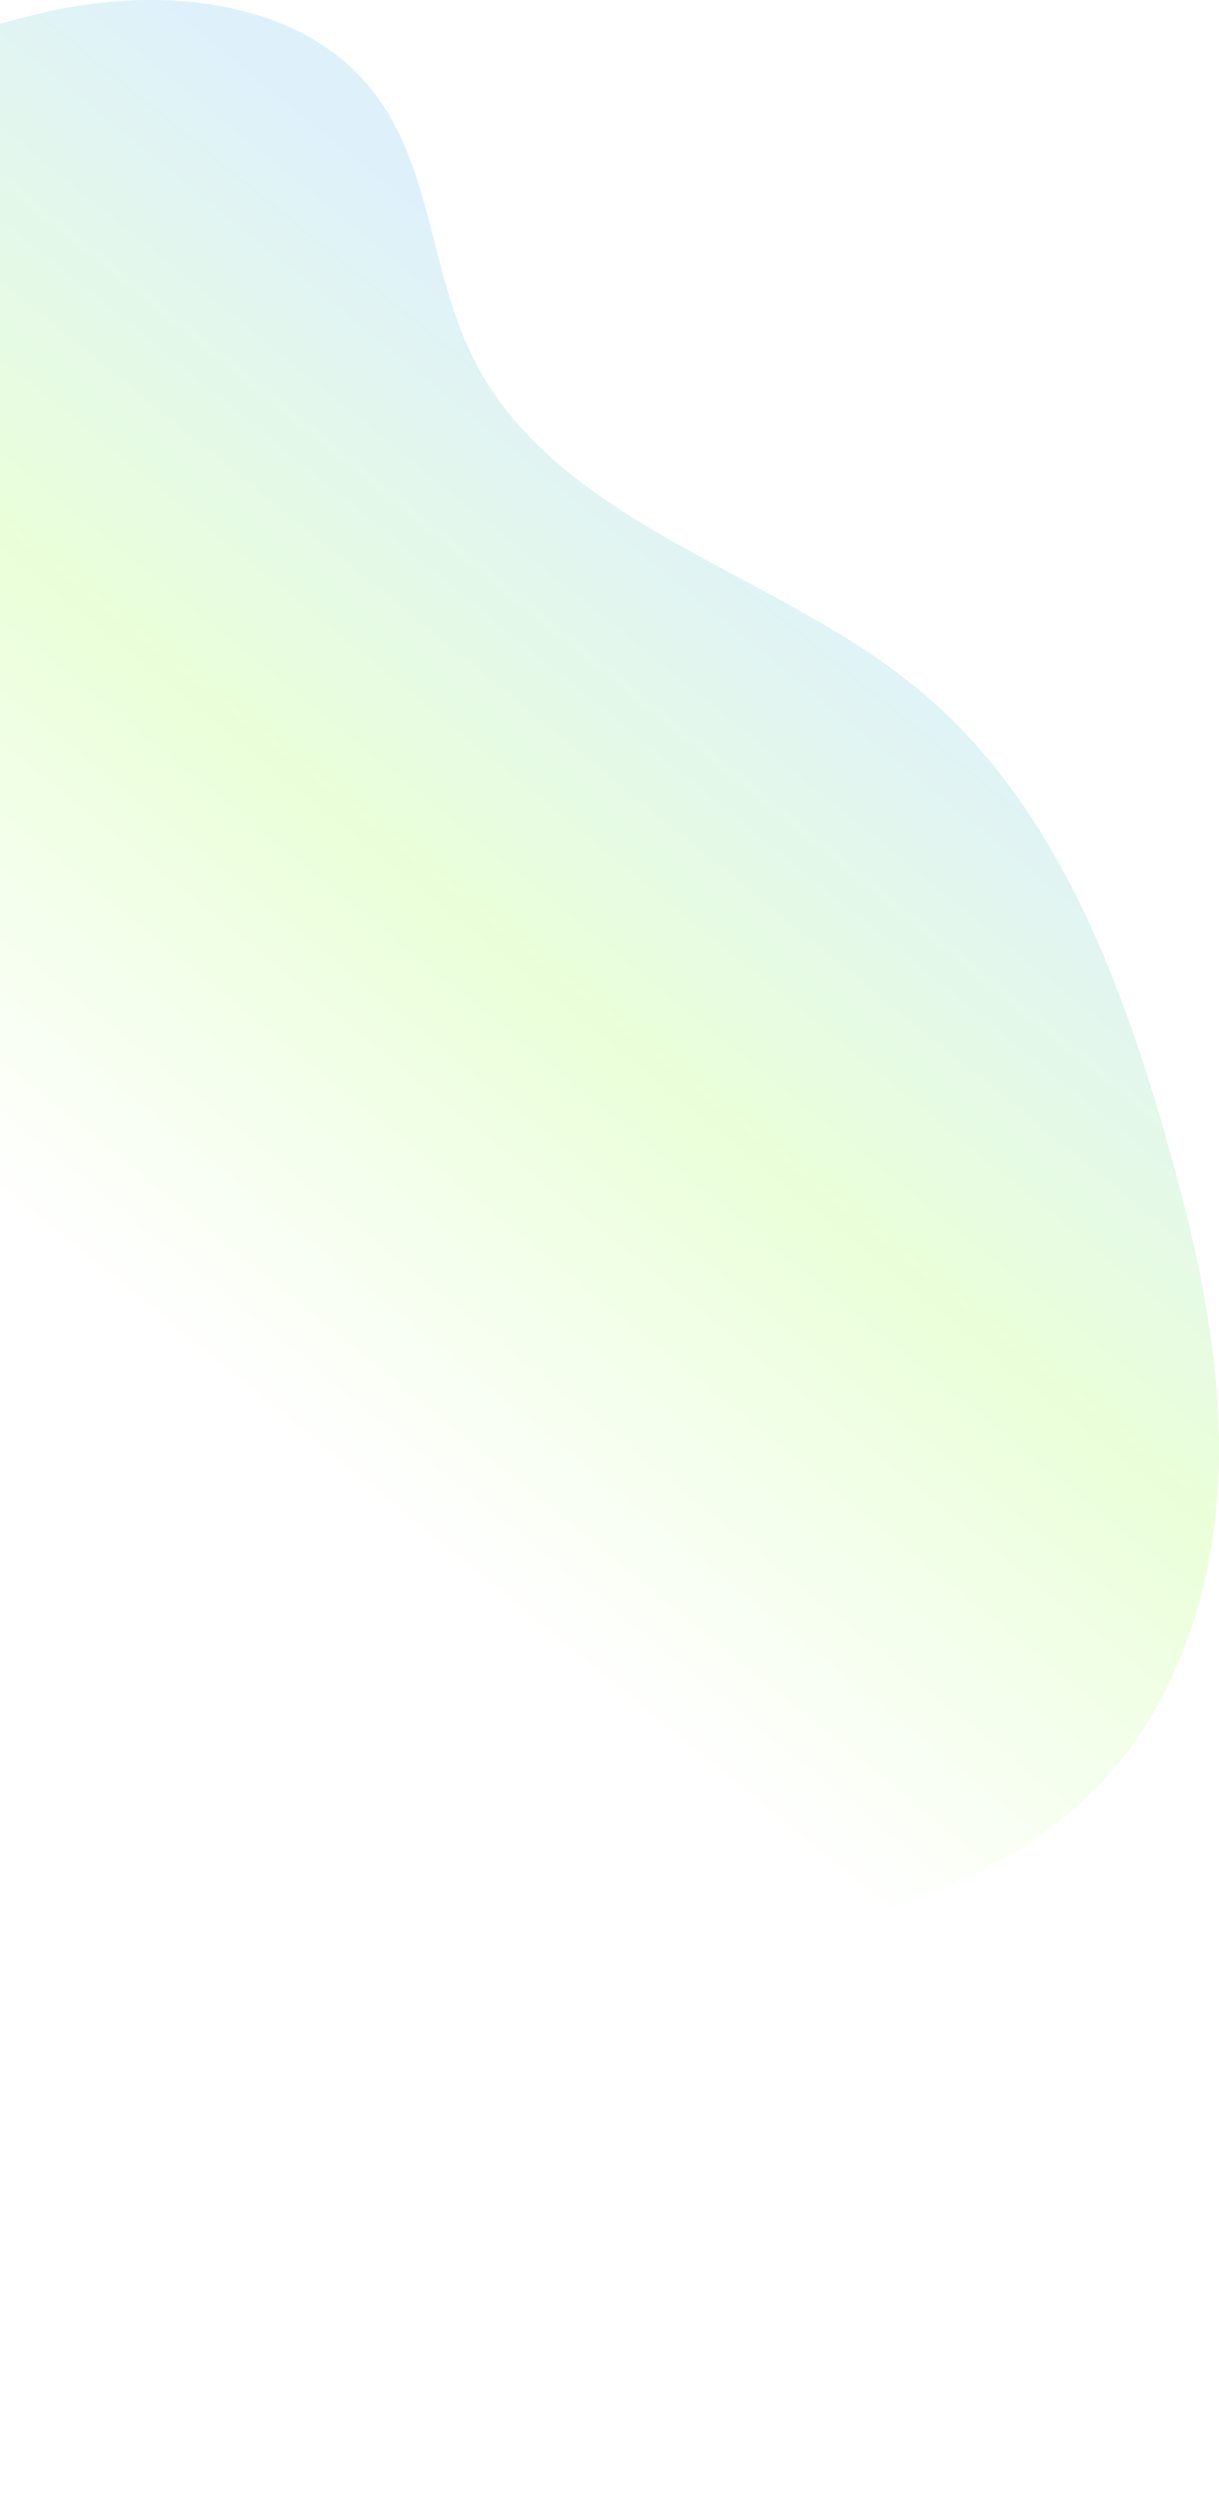 <svg width="664" height="1361" viewBox="0 0 664 1361" fill="none" xmlns="http://www.w3.org/2000/svg">
<g clip-path="url(#clip0)">
<path d="M-188 1360.65C-188 1360.65 -39.451 1322.17 14.393 1269.6C52.589 1232.33 79.192 1184.11 119.531 1149.22C185.837 1091.89 278.224 1078.8 364.815 1065.35C451.406 1051.9 544.198 1032.25 602.911 967.166C643.888 921.726 662.319 859.246 663.884 798.1C665.449 736.953 651.539 676.443 634.615 617.615C608.765 527.662 572.772 435.391 500.729 375.693C421.441 309.909 301.987 285.74 256.837 193.122C234.522 147.276 234.87 91.055 203.862 50.6C166.073 1.335 94.145 -7.185 33.23 4.87C-27.685 16.926 -84.659 45.21 -146.038 54.599L-188 1360.65Z" fill="url(#paint0_linear)" fill-opacity="0.15"/>
</g>
<defs>
<linearGradient id="paint0_linear" x1="716.5" y1="496" x2="301.346" y2="1006.95" gradientUnits="userSpaceOnUse">
<stop offset="0.009" stop-color="#239EE1"/>
<stop offset="0.444" stop-color="#70FF00"/>
<stop offset="0.878" stop-color="#70FF00" stop-opacity="0"/>
</linearGradient>
<clipPath id="clip0">
<rect width="852" height="1360.65" fill="white" transform="translate(-188)"/>
</clipPath>
</defs>
</svg>

